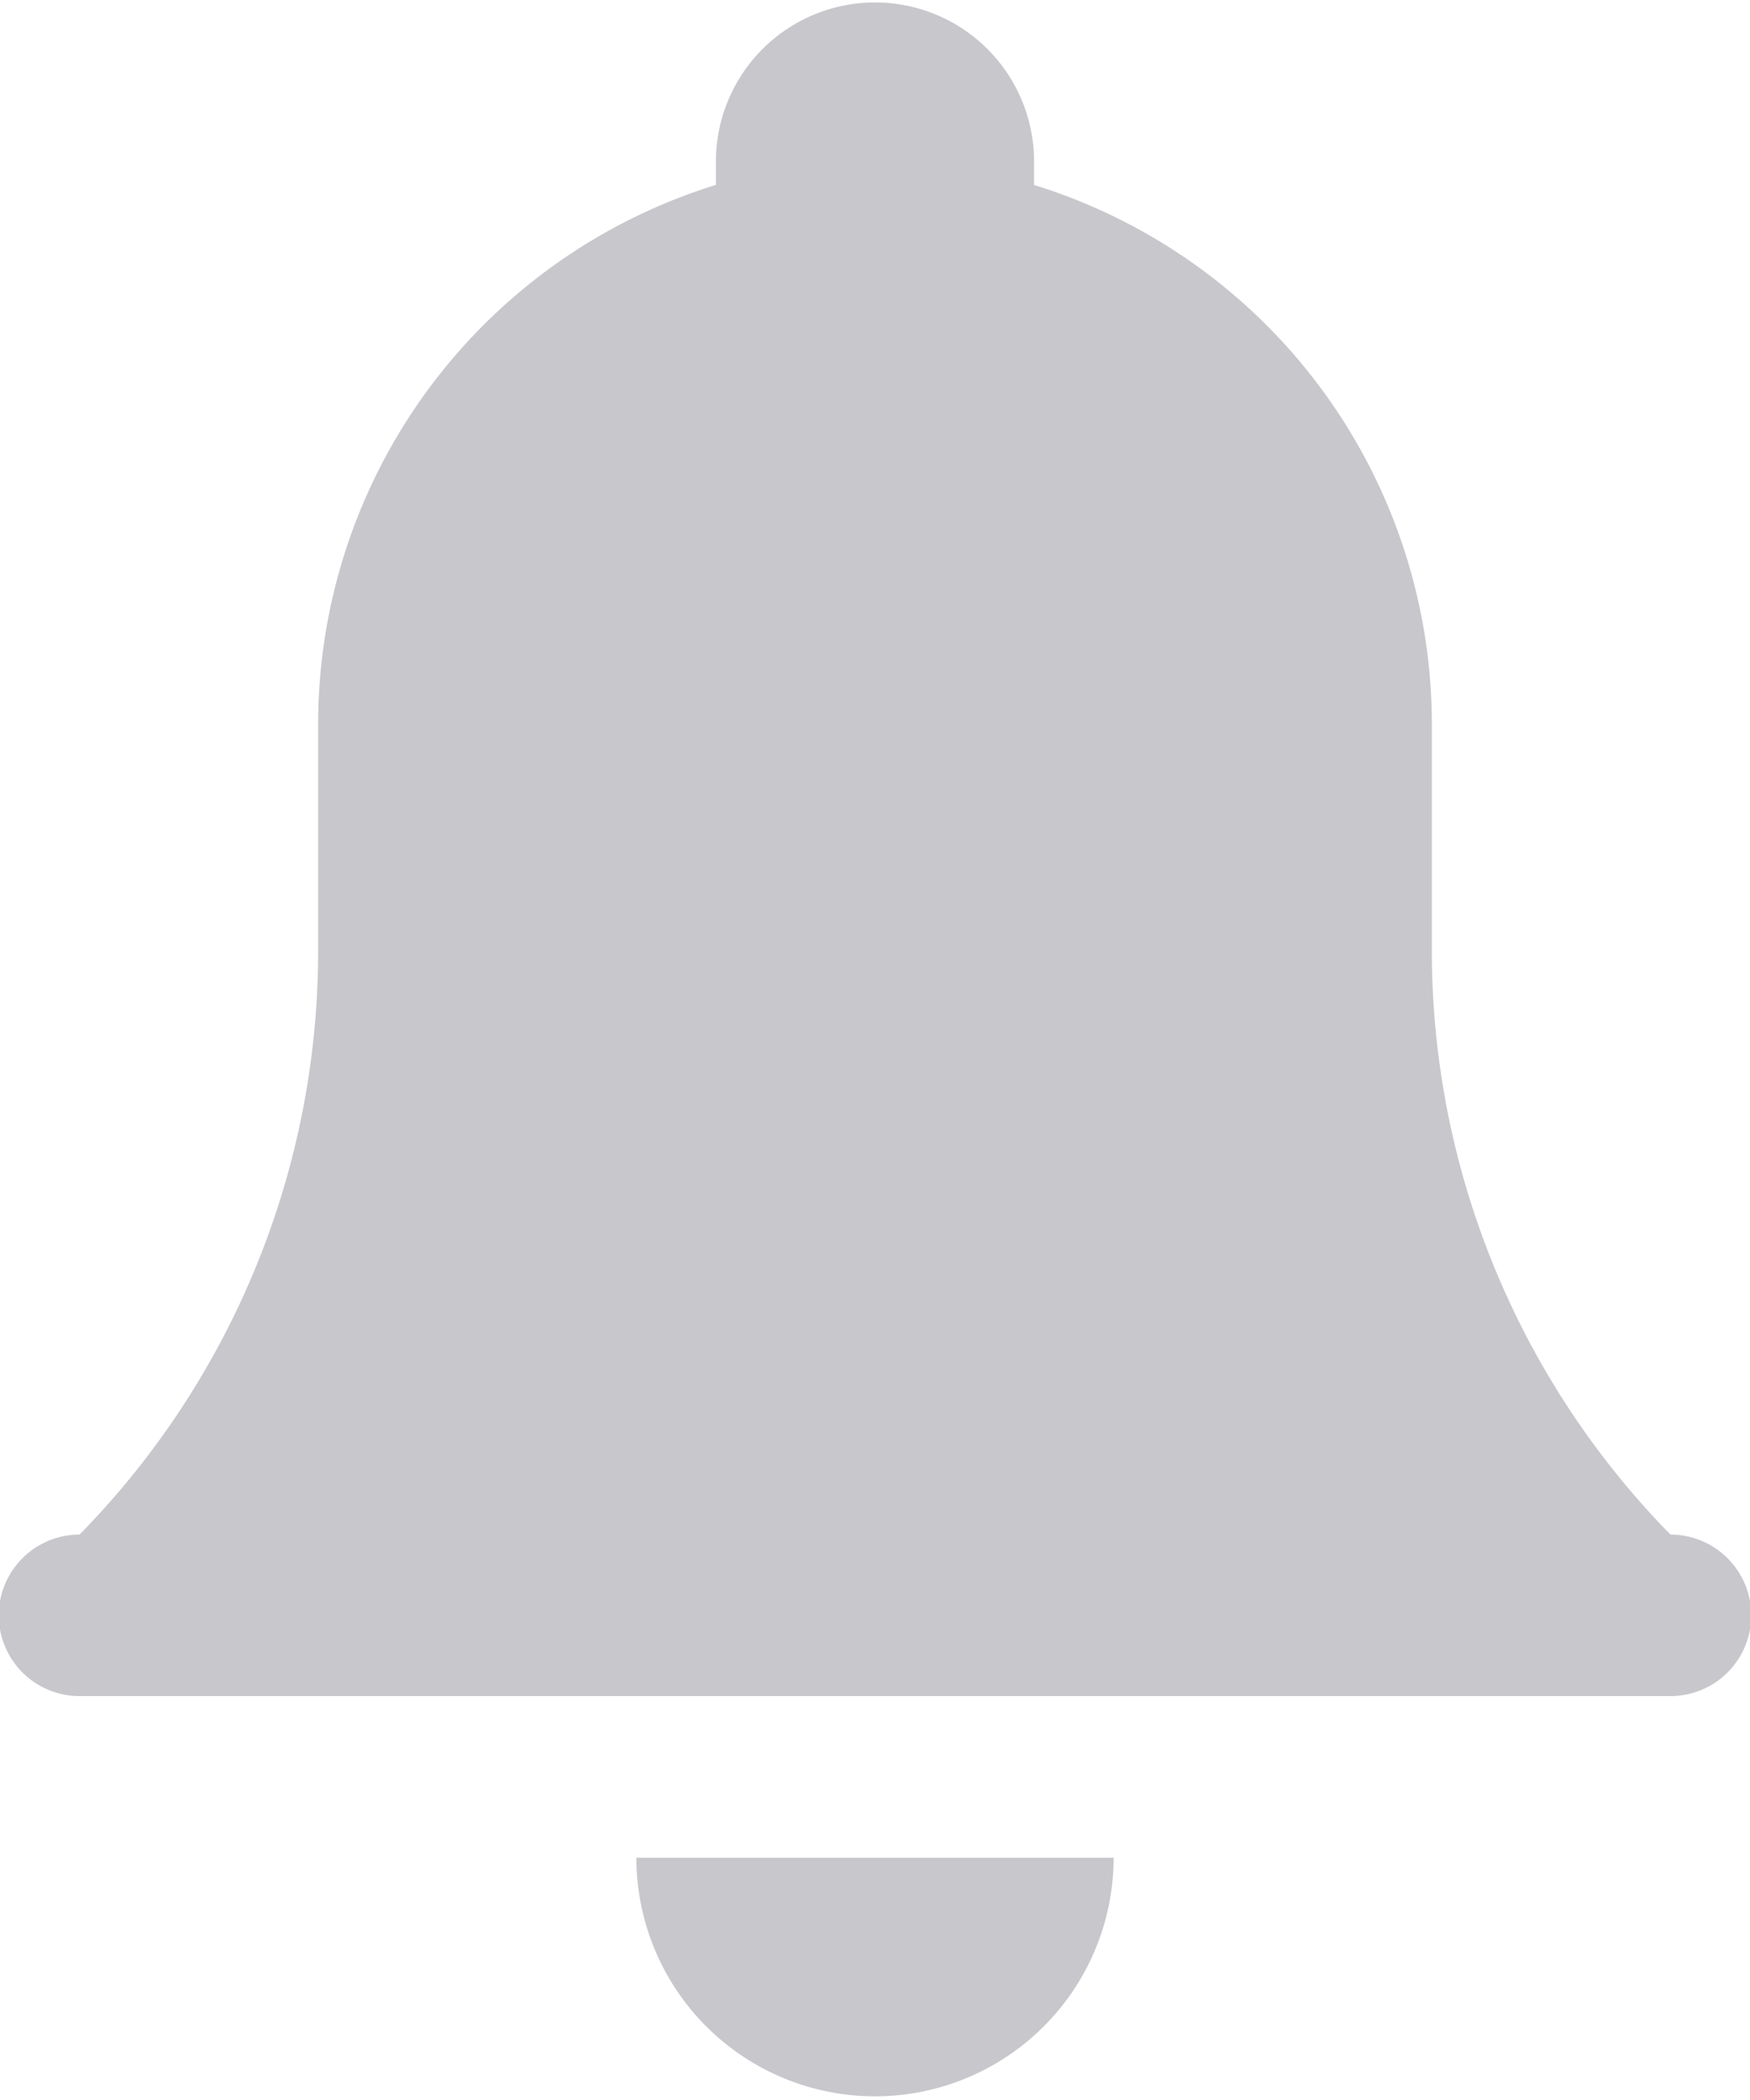 <svg id="Icon" xmlns="http://www.w3.org/2000/svg" width="20" height="24" viewBox="0 0 20 24">
  <path id="Icon_Bell" data-name="Icon Bell" d="M7.273,21.231h5.454a2.727,2.727,0,1,1-5.454,0Zm11.818-1.847H.909a.923.923,0,0,1,0-1.846,9.526,9.526,0,0,0,2.727-6.686V8.308A6.453,6.453,0,0,1,8.182,2.113V1.846a1.818,1.818,0,1,1,3.636,0v.268a6.453,6.453,0,0,1,4.546,6.194v2.544a9.53,9.53,0,0,0,2.727,6.686.923.923,0,0,1,0,1.846Z" fill="#c8c7cc"/>
</svg>
